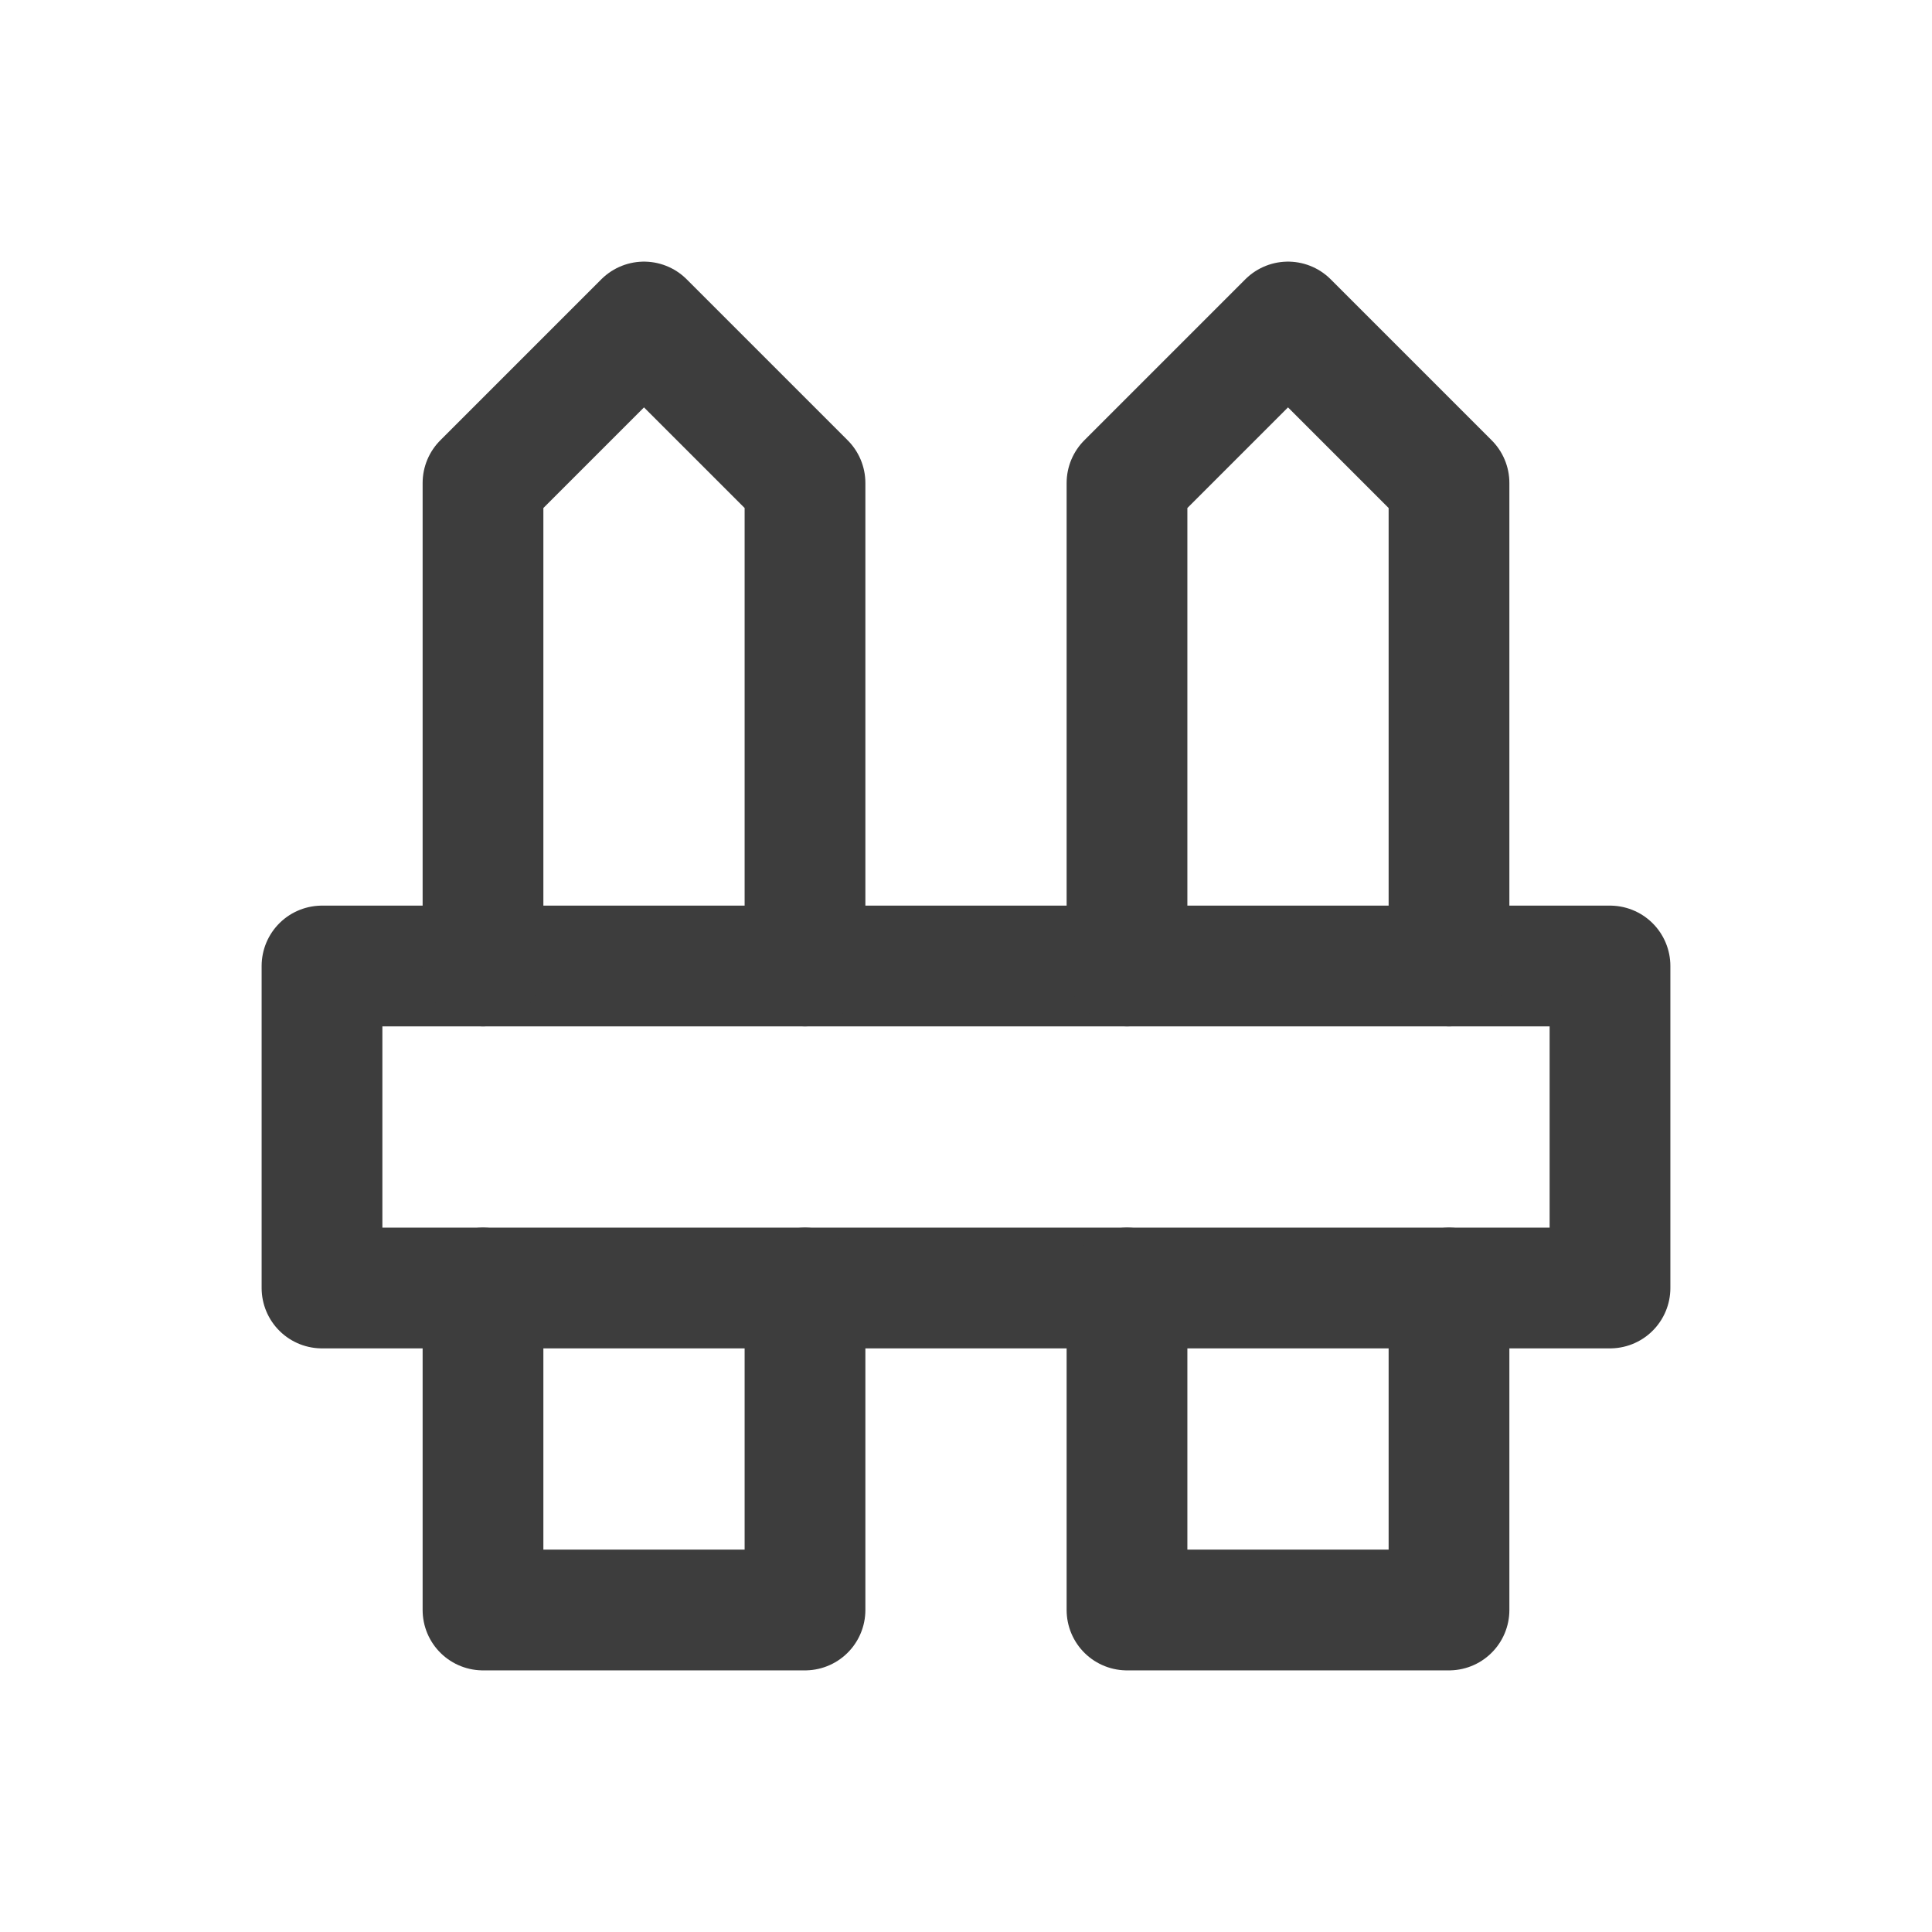 <svg width="24" height="24" viewBox="0 0 24 24" fill="none" xmlns="http://www.w3.org/2000/svg">
<path d="M4 12V16H20V12H4Z" stroke="#3D3D3D" stroke-width="1.5" stroke-linecap="round" stroke-linejoin="round"/>
<path d="M6 16V20H10V16M10 12V6L8 4L6 6V12" stroke="#3D3D3D" stroke-width="1.5" stroke-linecap="round" stroke-linejoin="round"/>
<path d="M14 16V20H18V16M18 12V6L16 4L14 6V12" stroke="#3D3D3D" stroke-width="1.5" stroke-linecap="round" stroke-linejoin="round"/>
</svg>

